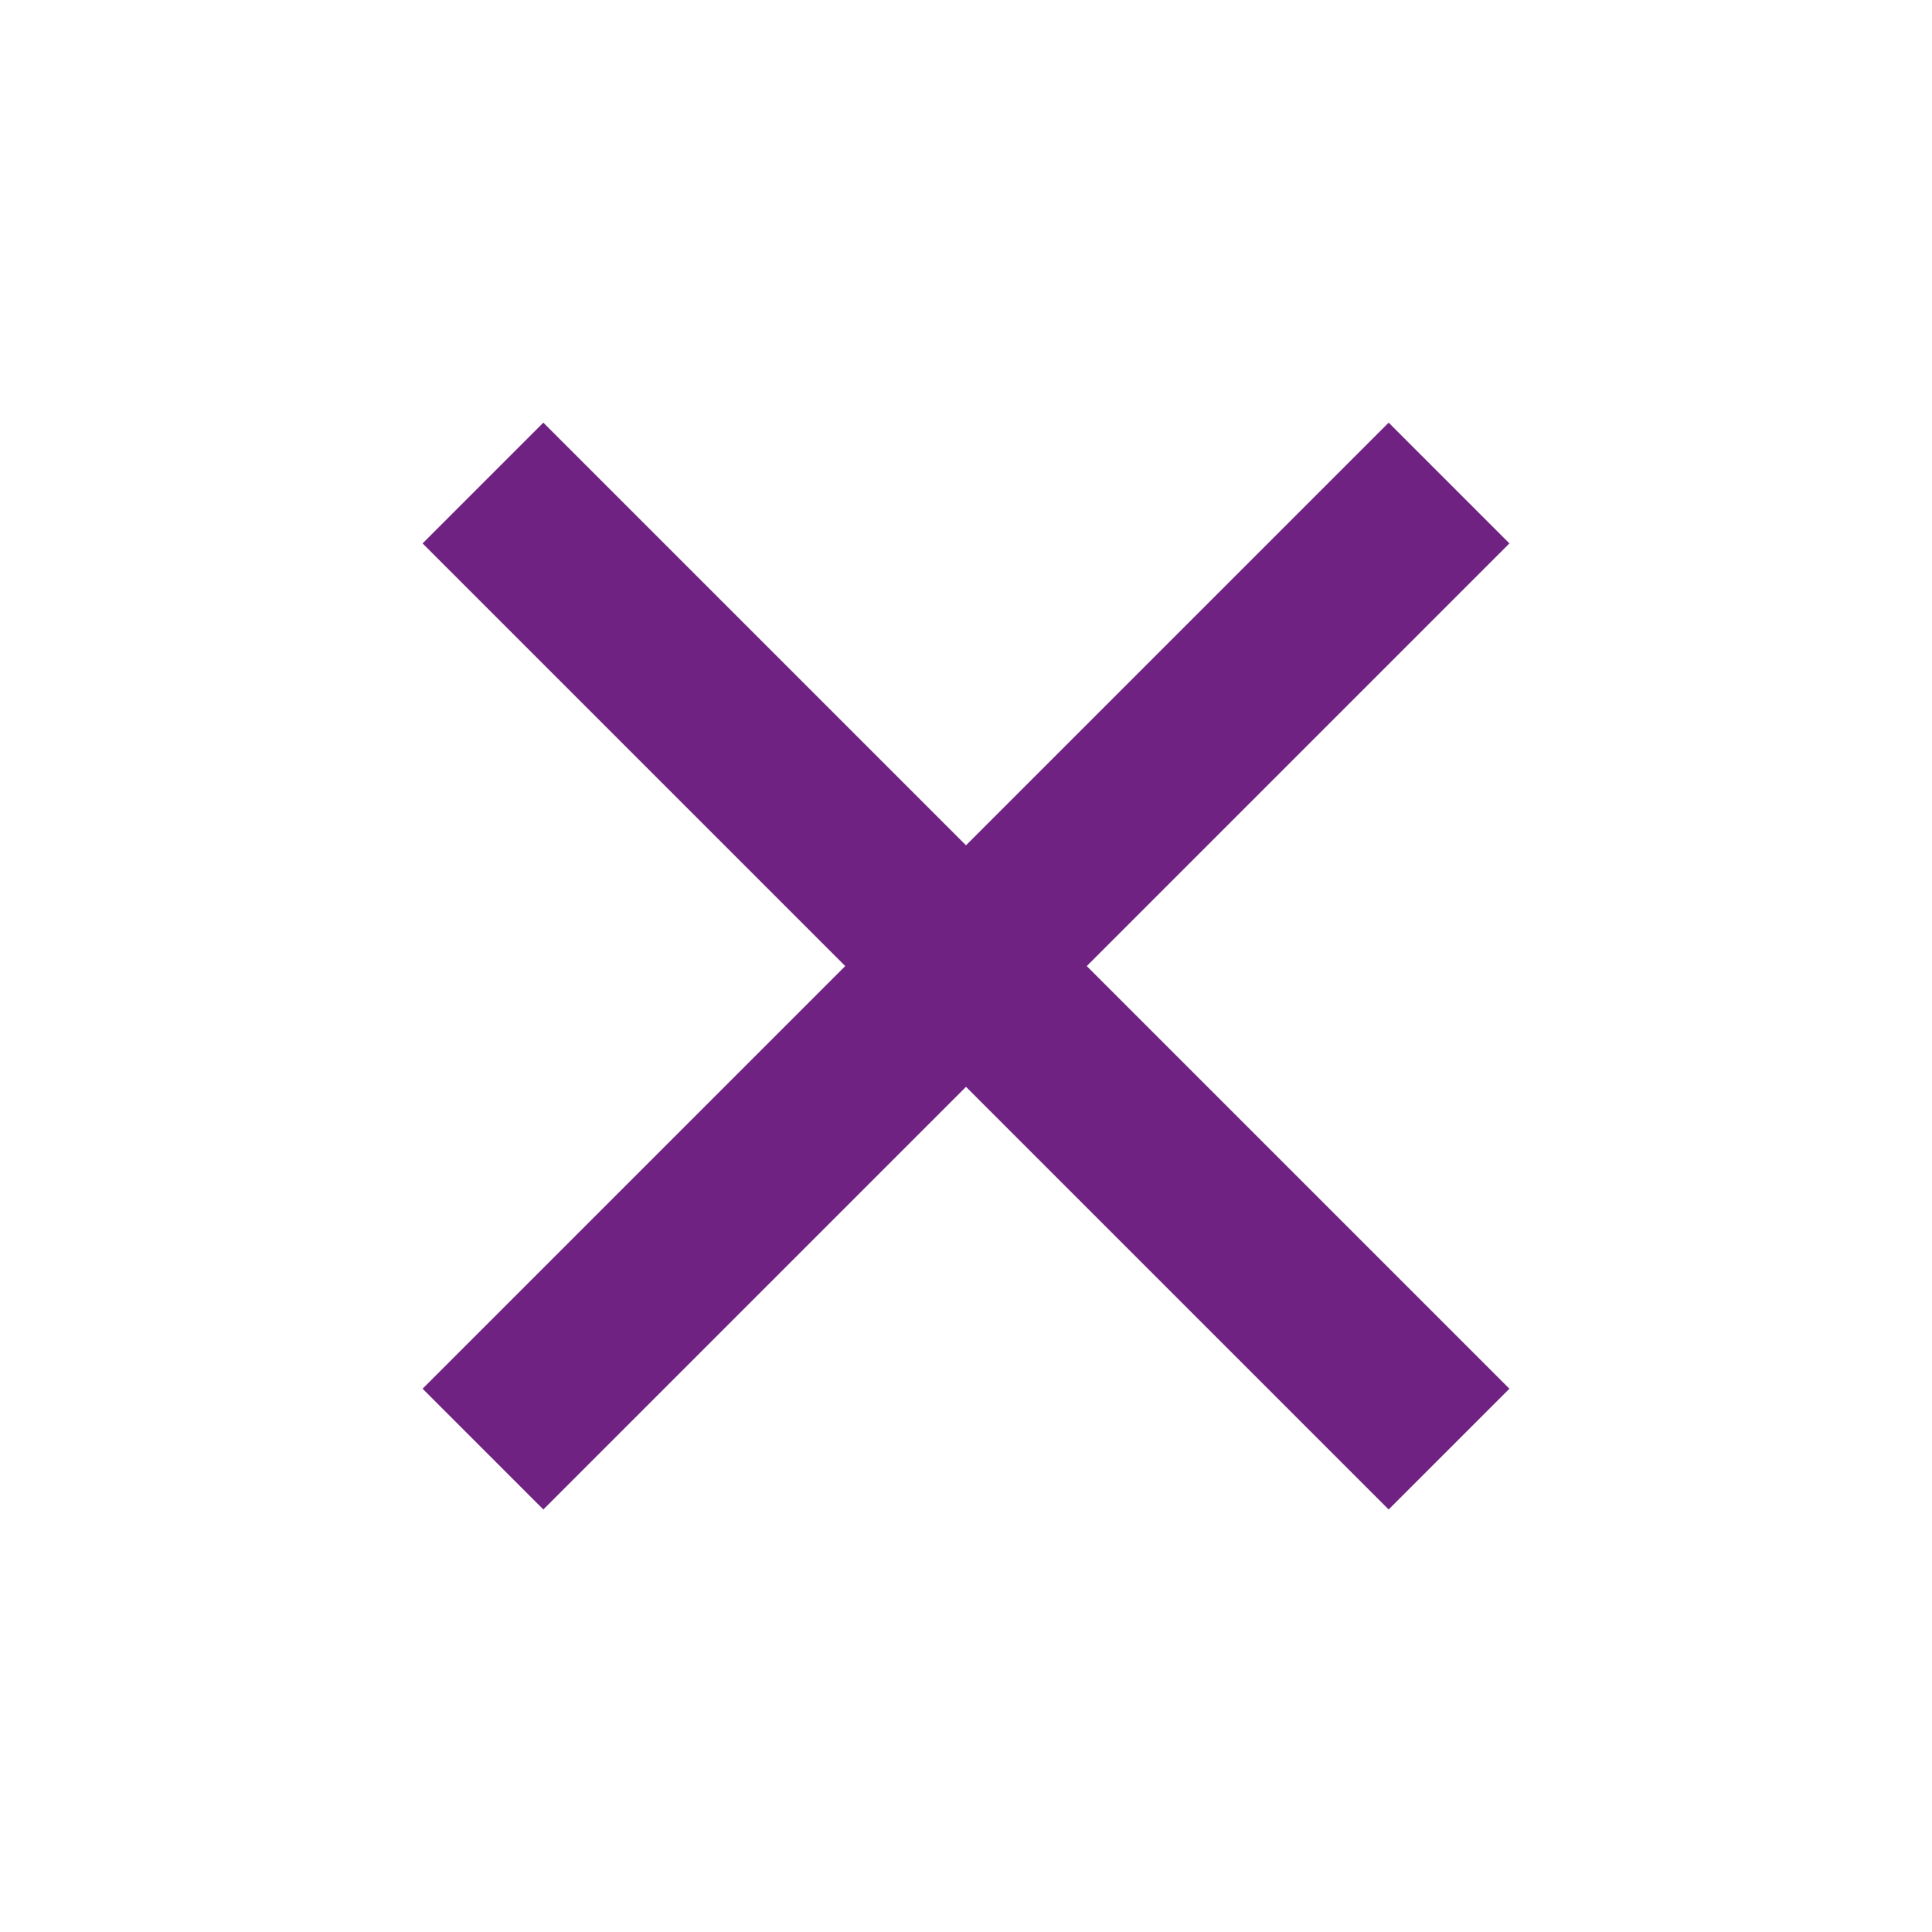 <svg xmlns="http://www.w3.org/2000/svg" width="22.626" height="22.626" viewBox="0 0 22.626 22.626">
  <defs>
    <style>
      .cls-1 {
        fill: #702283;
      }
    </style>
  </defs>
  <g id="Component_1_1" data-name="Component 1 – 1" transform="translate(11.313) rotate(45)">
    <path id="Union_1" data-name="Union 1" class="cls-1" d="M-4613,16V9h-7V7h7V0h2V7h7V9h-7v7Z" transform="translate(4620)"/>
  </g>
</svg>
